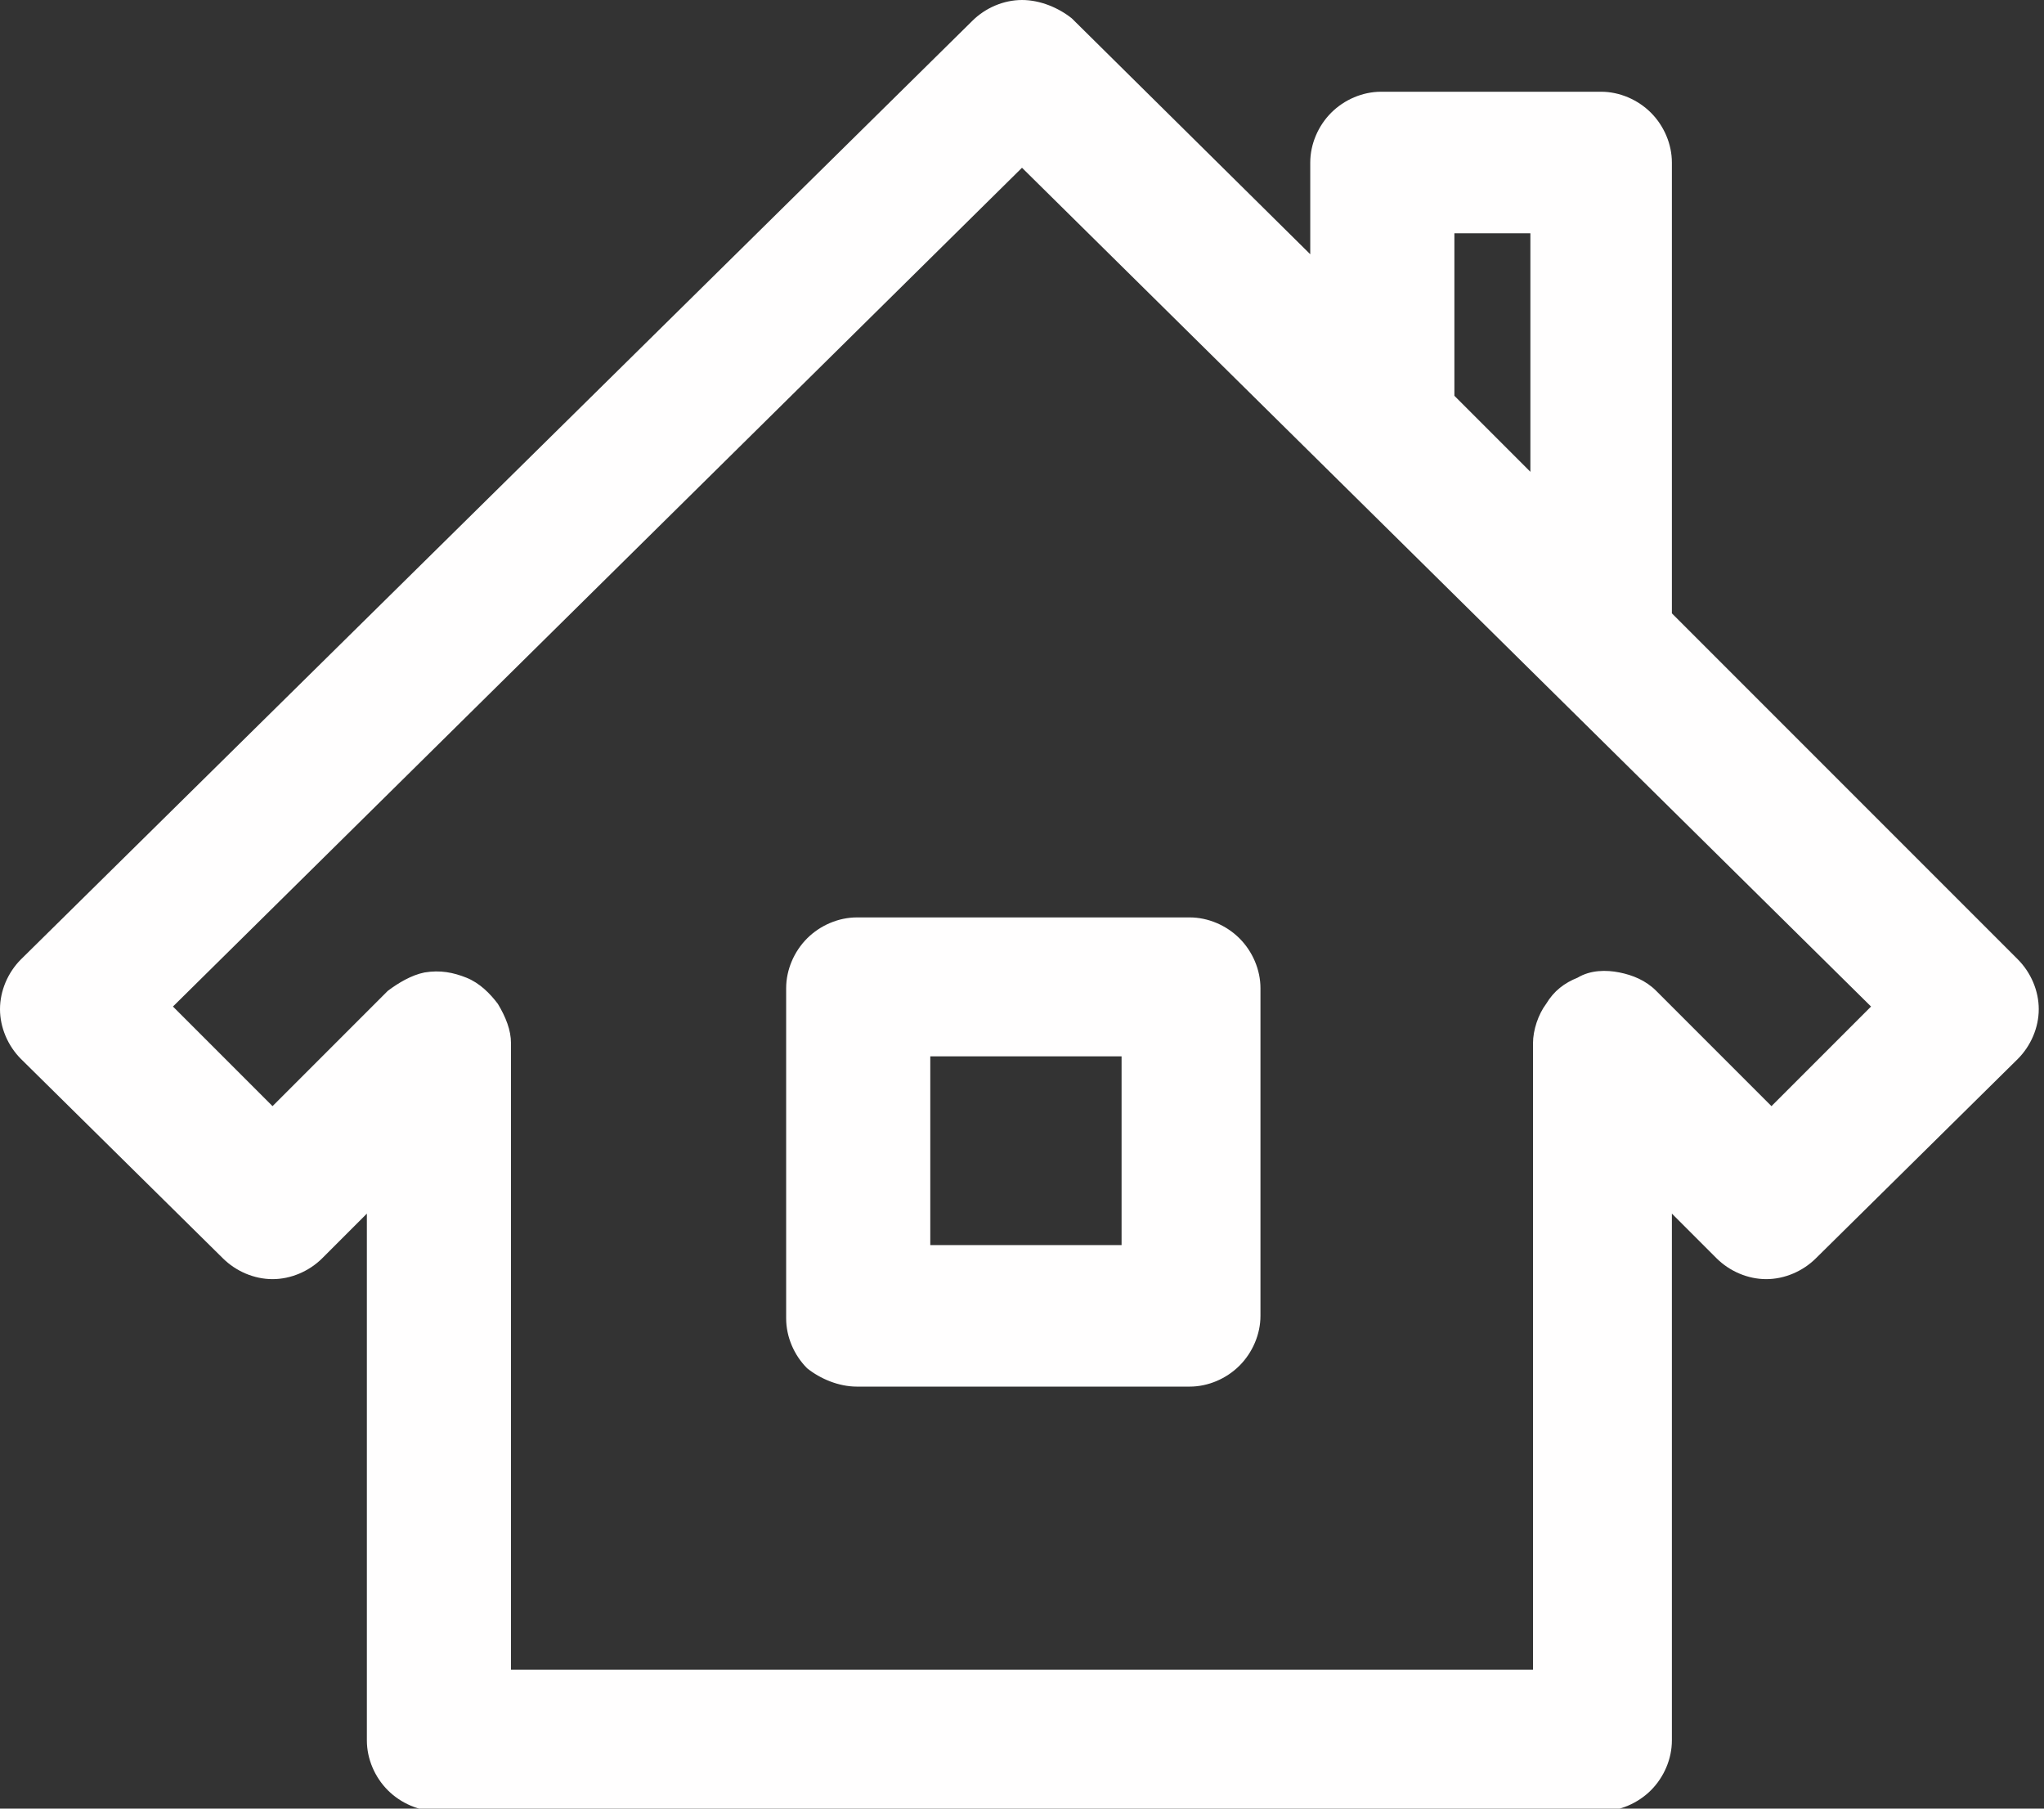 <svg width="78" height="69" viewBox="0 0 78 69" fill="none" xmlns="http://www.w3.org/2000/svg">
<rect x="0" y="0" width="78" height="69" fill="#333333" stroke="none"/>
<path d="M8.5 48C9 48.5 9.7 48.8 10.4 48.8C11.1 48.8 11.8 48.5 12.3 48L14 46.3V66.4C14 67.1 14.3 67.8 14.8 68.3C15.3 68.8 16 69.1 16.7 69.1H61.1C61.8 69.1 62.5 68.8 63 68.3C63.5 67.8 63.8 67.1 63.8 66.4V46.3L65.5 48C66 48.5 66.7 48.8 67.4 48.8C68.1 48.8 68.8 48.5 69.3 48L77 40.4C77.5 39.9 77.8 39.2 77.8 38.5C77.8 37.8 77.5 37.1 77 36.6L63.8 23.4V6.2C63.8 5.5 63.5 4.8 63 4.3C62.5 3.8 61.8 3.5 61.1 3.5H52.7C52 3.5 51.3 3.8 50.8 4.3C50.3 4.8 50 5.5 50 6.2V9.7L40.9 0.7C40.4 0.3 39.7 0 39 0C38.3 0 37.6 0.3 37.1 0.8L0.8 36.6C0.3 37.1 0 37.8 0 38.5C0 39.2 0.3 39.9 0.8 40.4L8.5 48ZM55.5 8.9H58.4V18L55.5 15.1V8.9ZM39 6.4L71.4 38.4L67.6 42.2L63.2 37.8C62.8 37.4 62.3 37.2 61.8 37.1C61.3 37 60.7 37 60.2 37.3C59.7 37.5 59.3 37.8 59 38.3C58.7 38.7 58.5 39.3 58.5 39.8V63.7H19.5V39.8C19.5 39.3 19.3 38.8 19 38.3C18.7 37.9 18.3 37.5 17.8 37.3C17.3 37.1 16.8 37 16.2 37.1C15.7 37.2 15.2 37.5 14.8 37.8L10.4 42.2L6.6 38.4L39 6.4Z" fill="#FFFEFE"/>
<path d="M32.7 52.9H45.4C46.1 52.9 46.8 52.6 47.3 52.1C47.8 51.6 48.1 50.9 48.1 50.2V37.7C48.1 37 47.8 36.3 47.3 35.8C46.8 35.3 46.1 35 45.4 35H32.7C32 35 31.3 35.3 30.8 35.8C30.3 36.3 30 37 30 37.7V50.3C30 51 30.3 51.7 30.8 52.2C31.3 52.6 32 52.9 32.7 52.9ZM35.5 40.3H42.8V47.5H35.5V40.3Z" fill="#FFFEFE"/>
</svg>
